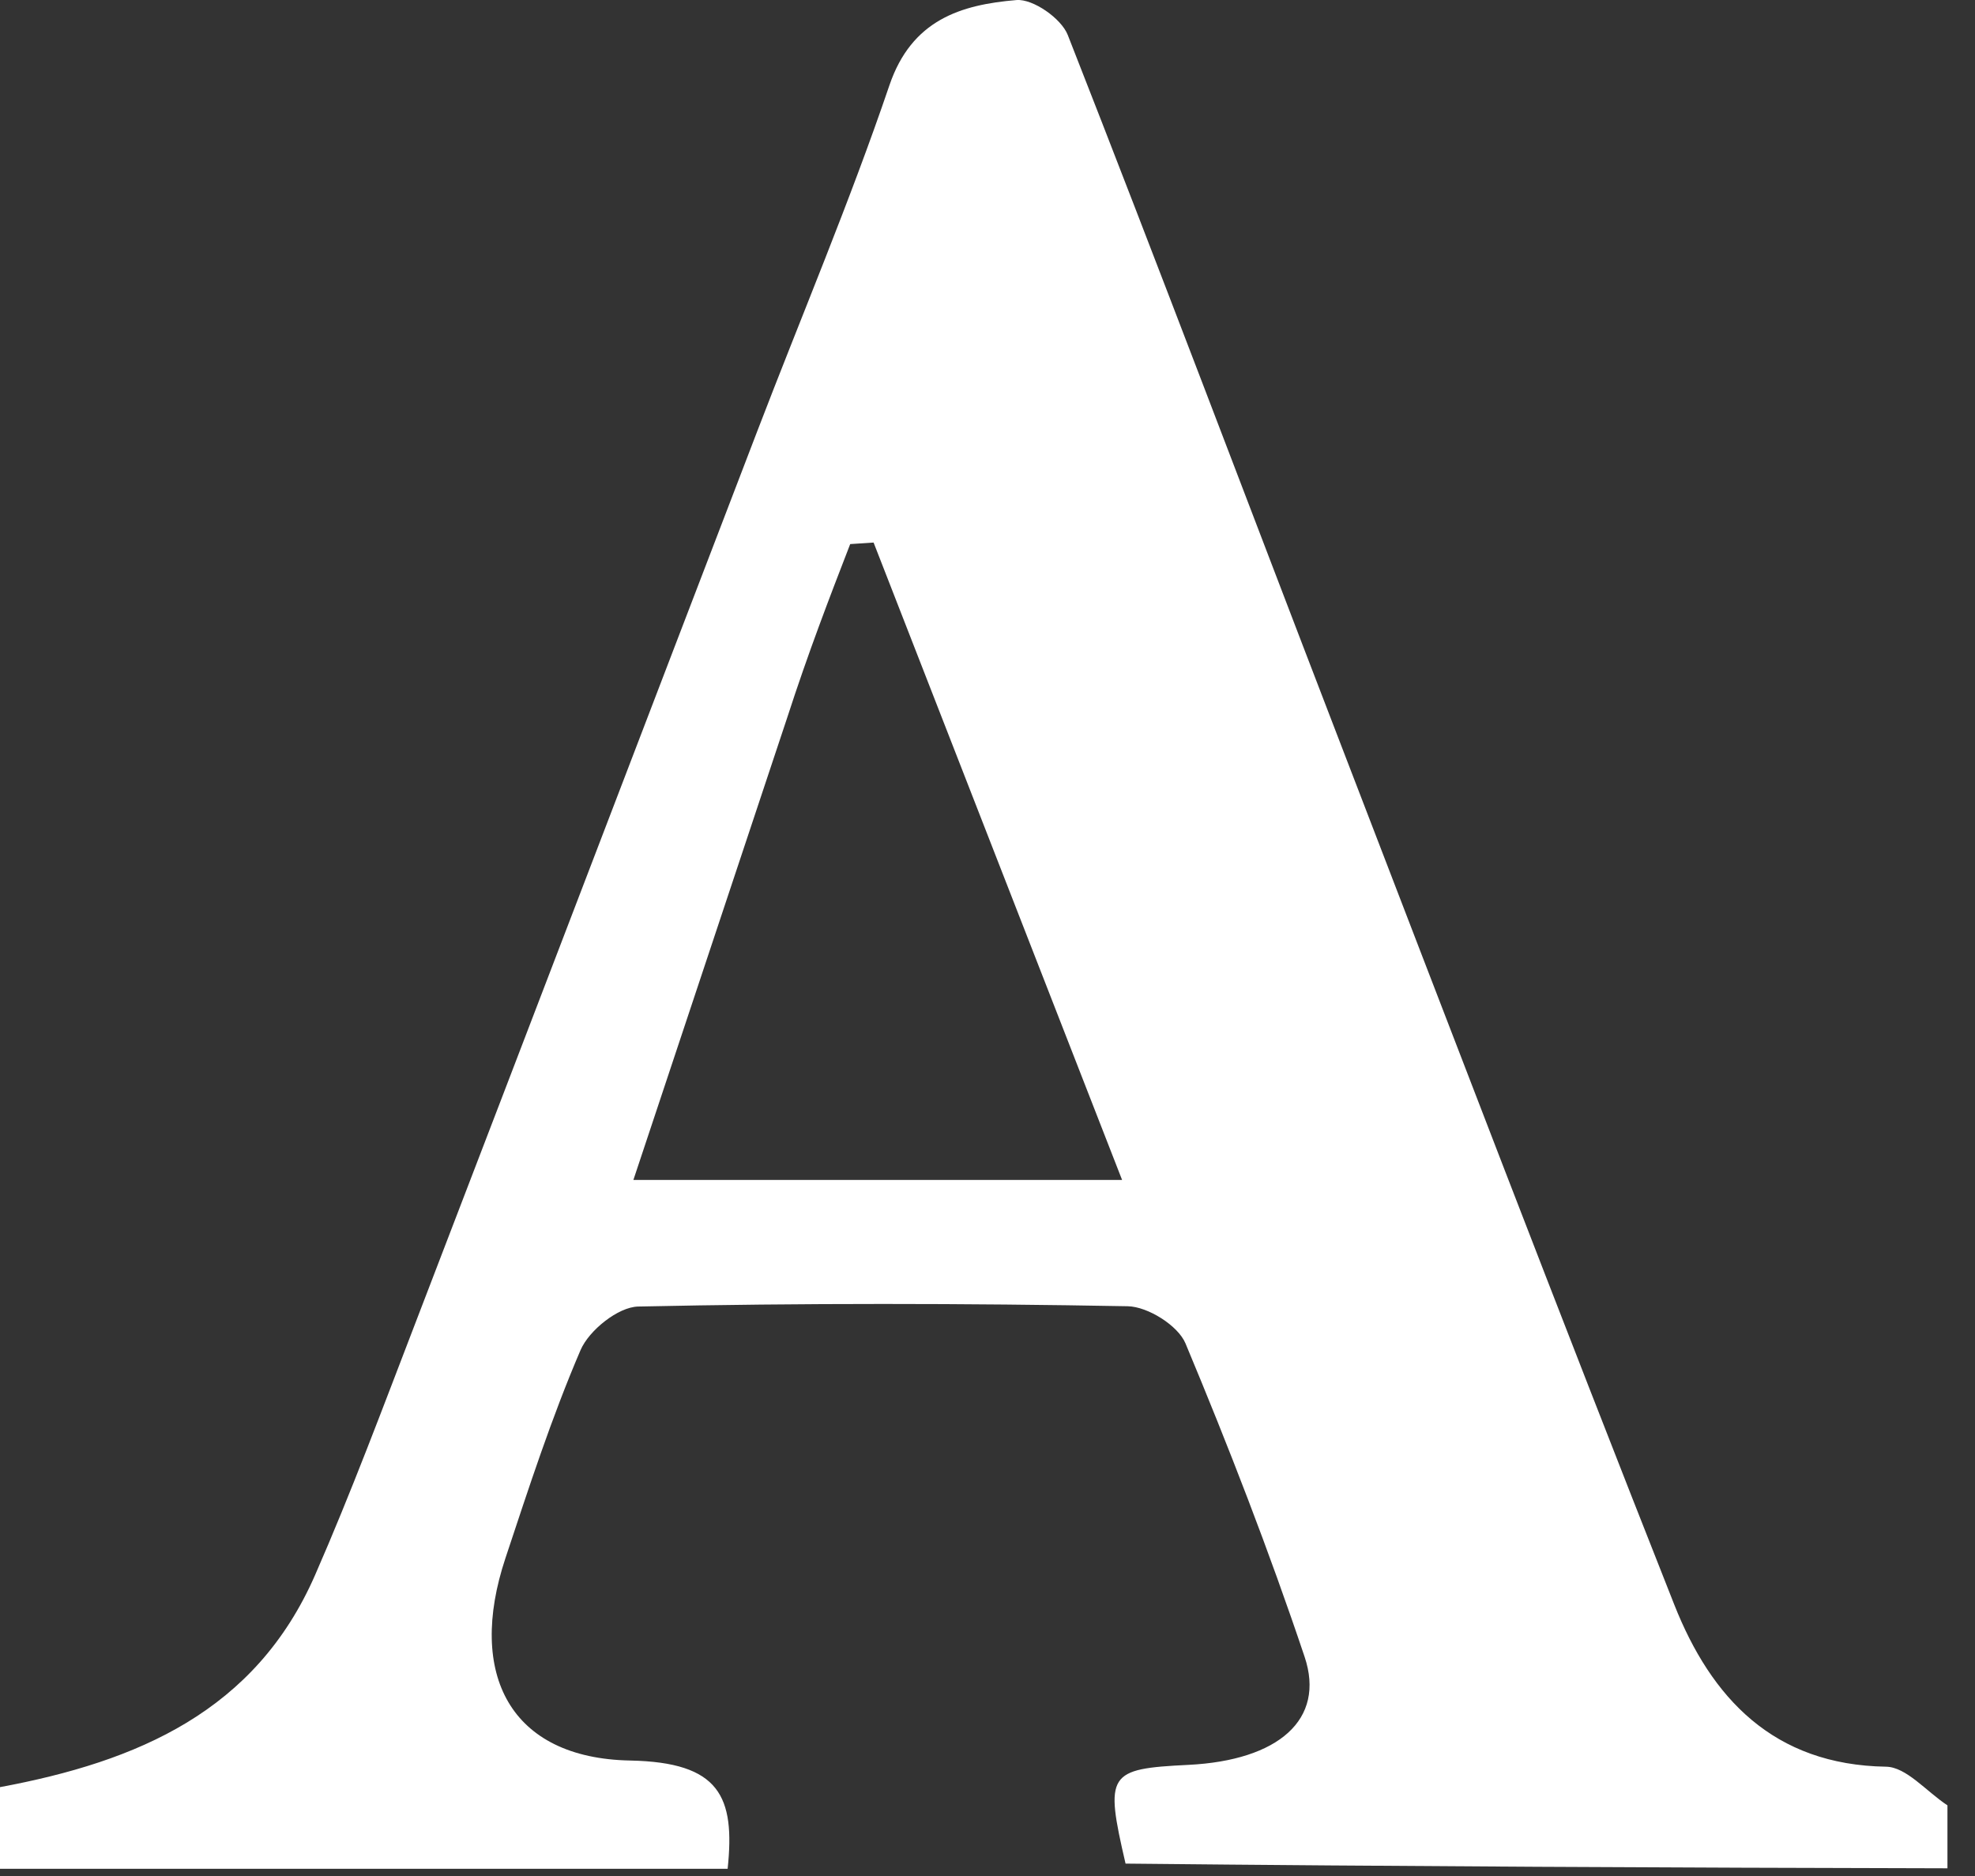 <svg width="40" height="38" viewBox="0 0 40 38" fill="none" xmlns="http://www.w3.org/2000/svg">
<rect x="0" y="0" width="40" height="38" fill="#333333" stroke="none"/>
<path d="M0 36.2C2.786 35.681 5.173 34.666 6.381 31.905C7.113 30.232 7.752 28.517 8.408 26.812C10.722 20.791 13.023 14.764 15.334 8.742C16.23 6.405 17.208 4.097 18.013 1.729C18.464 0.402 19.459 0.095 20.588 0.001C20.922 -0.026 21.493 0.373 21.625 0.707C23.473 5.412 25.255 10.142 27.071 14.86C29.336 20.745 31.589 26.636 33.908 32.5C34.658 34.397 35.919 35.75 38.199 35.786C38.61 35.793 39.012 36.285 39.442 36.569C39.442 37.381 39.442 37.844 39.442 37.844C33.901 37.832 28.355 37.806 22.796 37.749C22.371 35.92 22.434 35.829 24.069 35.749C25.893 35.658 26.849 34.831 26.422 33.559C25.702 31.414 24.882 29.299 24.01 27.212C23.859 26.85 23.247 26.467 22.841 26.459C19.536 26.399 16.229 26.394 12.925 26.465C12.518 26.474 11.93 26.947 11.758 27.347C11.169 28.718 10.707 30.145 10.236 31.564C9.455 33.915 10.333 35.615 12.762 35.661C14.579 35.697 14.891 36.389 14.737 37.854C9.825 37.854 4.912 37.854 0 37.854C0 37.343 0 36.846 0 36.2ZM15.94 14.547C14.911 17.641 13.882 20.735 12.828 23.901C16.161 23.901 19.345 23.901 22.726 23.901C21.003 19.483 19.348 15.236 17.693 10.99C17.535 11 17.377 11.01 17.219 11.021C16.796 12.114 16.374 13.207 15.94 14.547Z" fill="white"/>
</svg>
